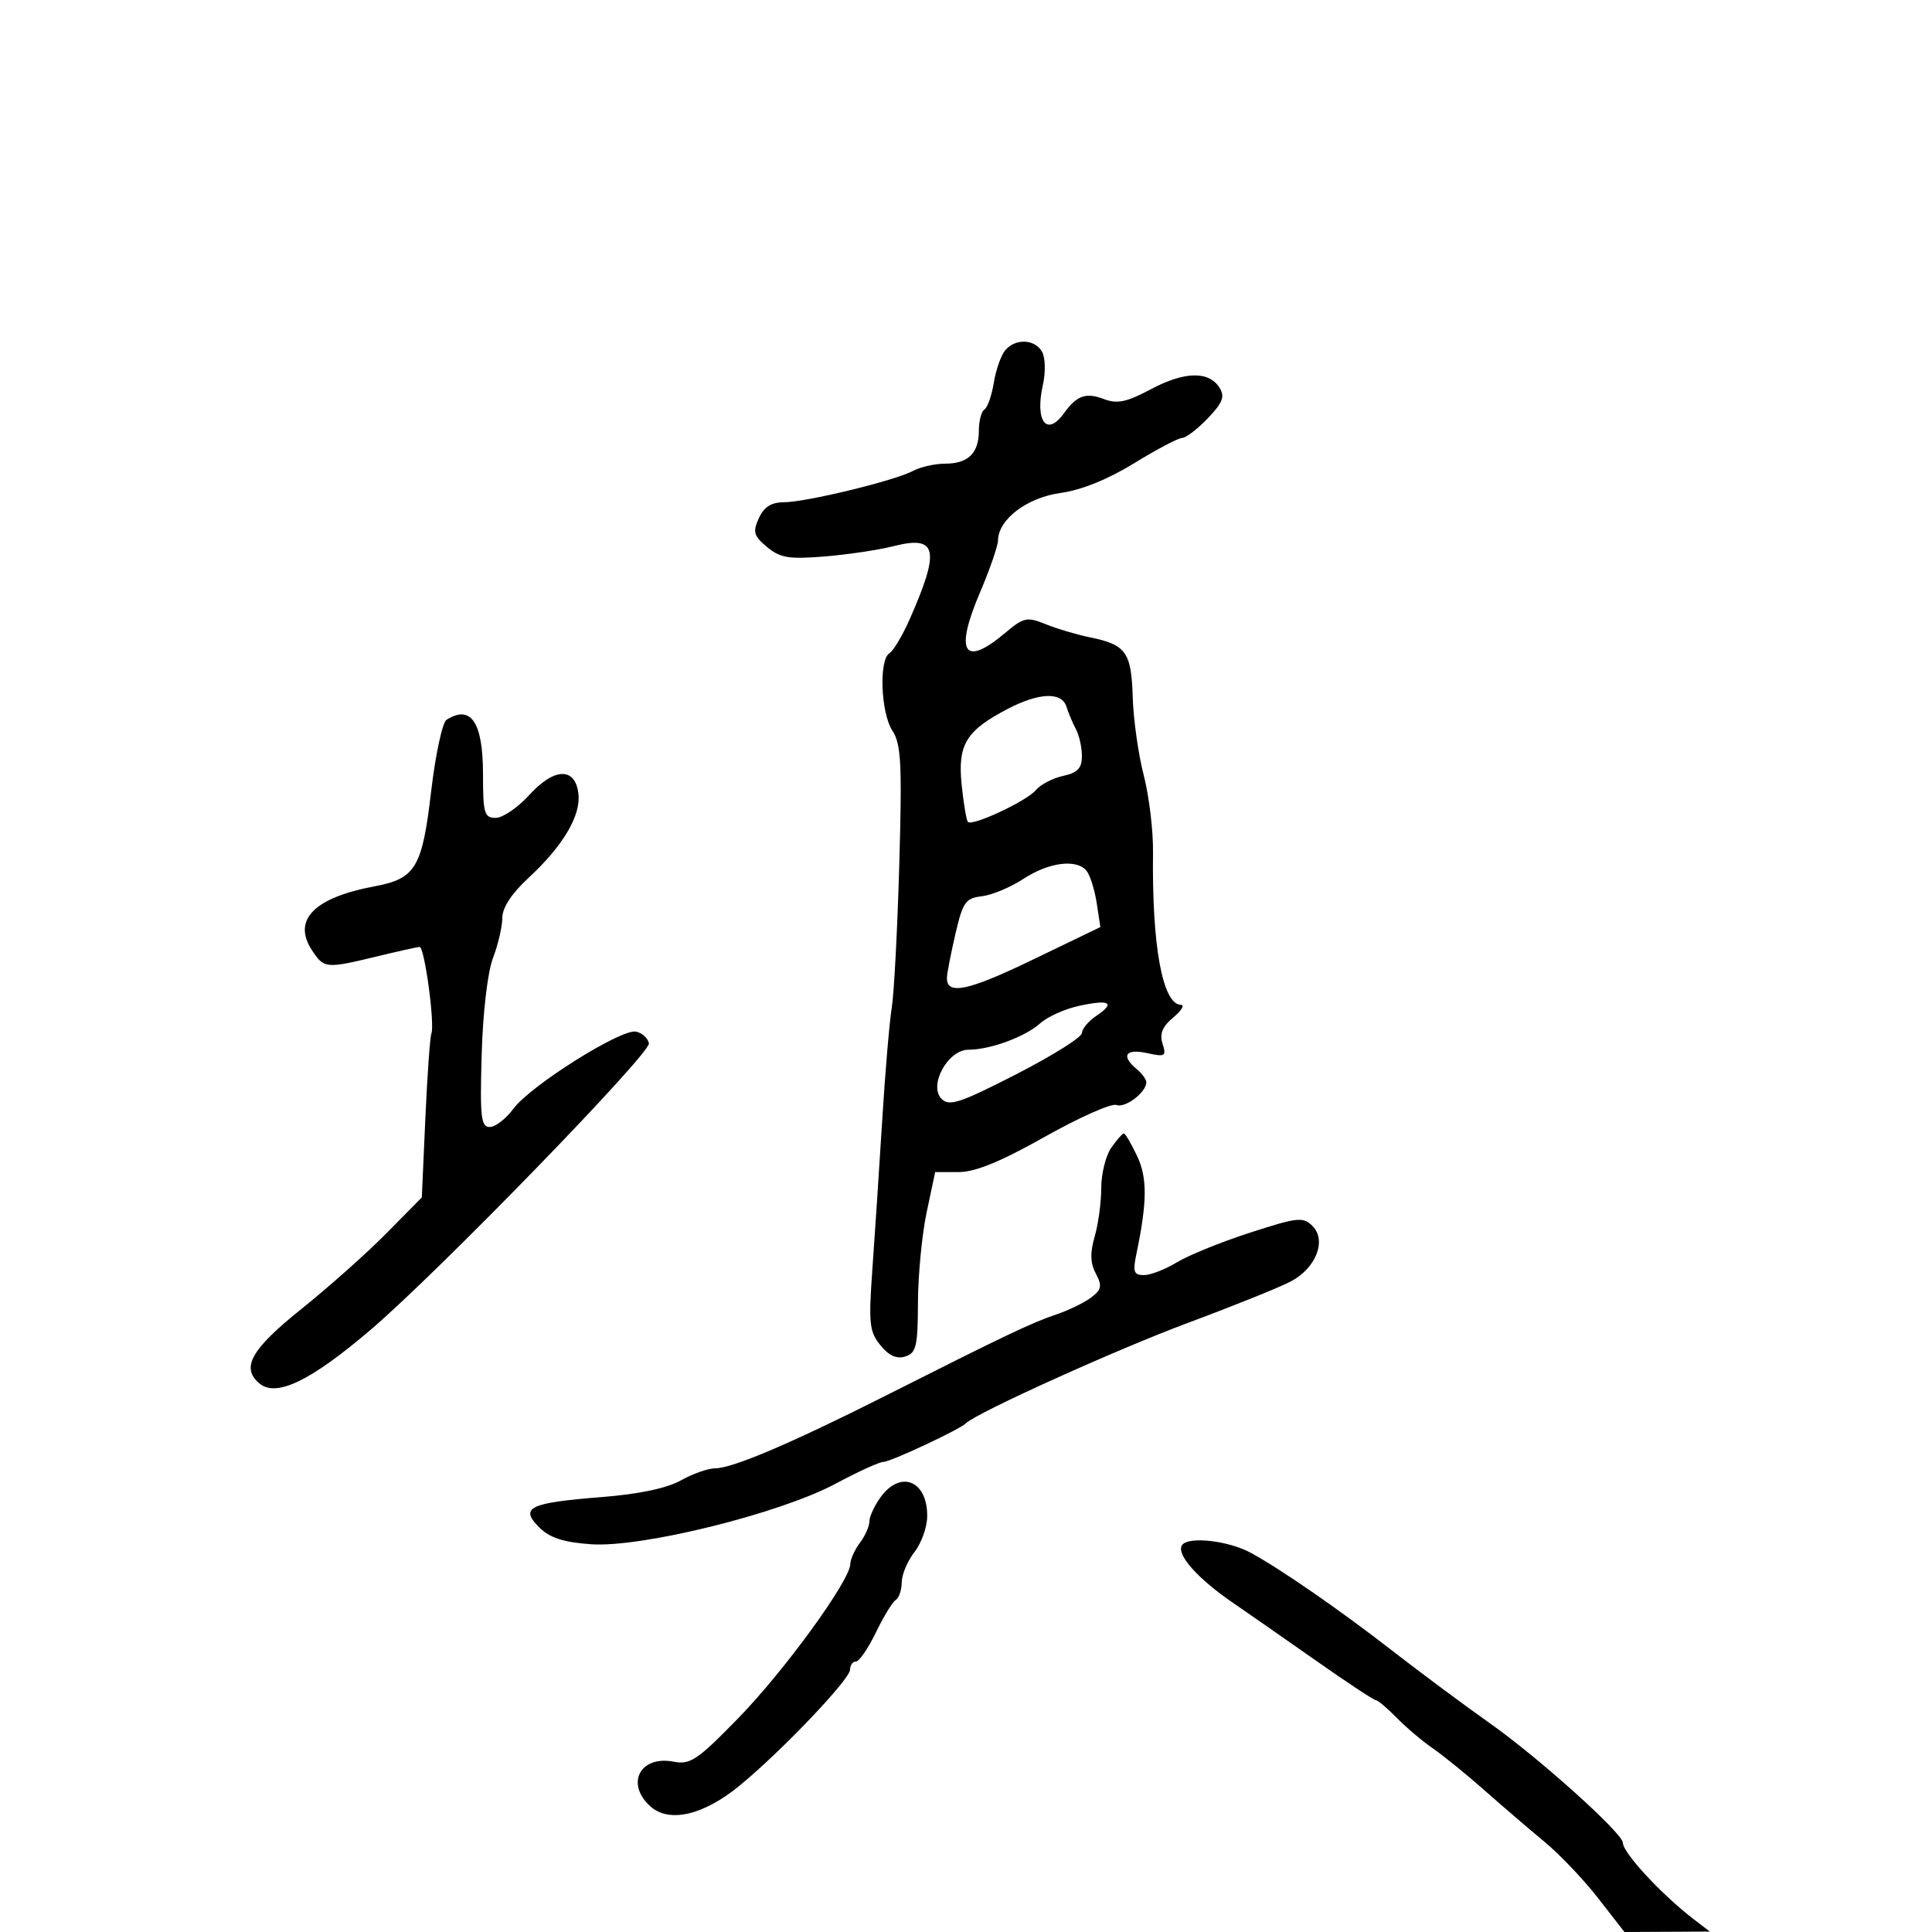 <svg xmlns="http://www.w3.org/2000/svg" width="300" height="300" viewBox="0 0 300 300" version="1.1">
  <defs/>
  <path d="M156.074,54.411 C157.653,52.509 160.692,52.627 161.815,54.634 C162.319,55.534 162.376,57.833 161.942,59.755 C160.675,65.376 162.52,67.894 165.193,64.189 C167.205,61.4 168.606,60.9 171.412,61.967 C173.486,62.755 174.922,62.453 178.728,60.43 C183.941,57.658 187.723,57.581 189.371,60.214 C190.23,61.586 189.864,62.533 187.535,64.964 C185.935,66.634 184.148,68 183.563,68.001 C182.978,68.001 179.63,69.767 176.122,71.924 C172.067,74.419 167.913,76.099 164.717,76.539 C159.494,77.257 155.028,80.629 154.973,83.896 C154.958,84.778 153.689,88.444 152.154,92.043 C148.199,101.31 149.662,103.68 156.03,98.321 C158.961,95.855 159.463,95.744 162.357,96.919 C164.086,97.622 167.179,98.54 169.232,98.96 C174.858,100.113 175.678,101.257 175.888,108.248 C175.991,111.687 176.76,117.142 177.596,120.37 C178.433,123.599 179.082,128.999 179.04,132.37 C178.856,146.874 180.518,155.949 183.371,156.033 C183.992,156.052 183.453,156.939 182.174,158.005 C180.488,159.41 180.034,160.53 180.523,162.073 C181.14,164.017 180.929,164.143 178.1,163.522 C174.765,162.79 174.021,163.943 176.5,166 C177.325,166.685 178,167.608 178,168.051 C178,169.62 174.722,172.107 173.35,171.581 C172.584,171.287 167.582,173.511 162.235,176.523 C155.384,180.383 151.436,182 148.864,182 L145.214,182 L143.89,188.25 C143.163,191.688 142.555,197.992 142.54,202.26 C142.517,209.055 142.272,210.096 140.569,210.637 C139.233,211.061 138.023,210.512 136.704,208.882 C134.987,206.763 134.856,205.499 135.468,197.005 C135.845,191.777 136.527,181.425 136.985,174 C137.442,166.575 138.109,158.7 138.469,156.5 C138.828,154.3 139.355,144.264 139.641,134.197 C140.084,118.598 139.927,115.537 138.58,113.482 C136.77,110.72 136.45,102.458 138.113,101.43 C138.726,101.052 140.126,98.708 141.226,96.223 C146.019,85.386 145.542,83.091 138.844,84.788 C136.455,85.394 131.575,86.125 128,86.412 C122.49,86.856 121.135,86.632 119.103,84.938 C117.029,83.211 116.858,82.608 117.831,80.471 C118.632,78.714 119.758,77.997 121.729,77.988 C125.195,77.973 138.937,74.639 141.762,73.127 C142.921,72.507 145.158,72 146.734,72 C150.334,72 152,70.374 152,66.859 C152,65.351 152.389,63.877 152.865,63.583 C153.341,63.289 153.994,61.422 154.317,59.435 C154.639,57.448 155.43,55.187 156.074,54.411 Z M69.331,111.774 C73.124,109.361 75,112.149 75,120.2 C75,126.306 75.202,127 76.976,127 C78.062,127 80.402,125.406 82.176,123.457 C86.082,119.165 89.337,119.086 89.818,123.271 C90.209,126.67 87.41,131.374 82.041,136.341 C79.446,138.743 78,140.953 78,142.52 C78,143.862 77.352,146.656 76.56,148.73 C75.716,150.939 74.985,157.159 74.794,163.75 C74.513,173.468 74.683,175 76.046,175 C76.914,175 78.57,173.721 79.726,172.157 C82.368,168.583 96.417,159.741 98.741,160.189 C99.696,160.373 100.605,161.193 100.762,162.011 C101.058,163.552 67.95,197.632 57.542,206.5 C48.228,214.437 42.916,217.005 40.302,214.836 C37.367,212.4 38.965,209.543 46.759,203.292 C51.017,199.878 56.975,194.576 60,191.509 L65.5,185.933 L66.046,173.717 C66.347,166.997 66.768,161.05 66.982,160.5 C67.553,159.033 65.917,146.994 65.152,147.036 C64.793,147.055 61.8,147.723 58.5,148.52 C50.588,150.43 50.311,150.404 48.44,147.549 C45.359,142.847 48.751,139.39 58.179,137.625 C64.528,136.436 65.561,134.711 66.932,123.009 C67.608,117.239 68.688,112.184 69.331,111.774 Z M172.557,178.223 C173.413,177 174.292,176 174.51,176 C174.728,176 175.648,177.564 176.556,179.476 C178.175,182.889 178.15,186.607 176.451,194.75 C175.878,197.497 176.061,197.999 177.637,197.996 C178.661,197.994 180.962,197.101 182.75,196.011 C184.537,194.921 189.647,192.849 194.105,191.406 C201.521,189.005 202.346,188.917 203.804,190.375 C206.024,192.595 204.381,196.858 200.5,198.948 C198.85,199.837 191.65,202.74 184.5,205.4 C173.453,209.509 151.617,219.383 150,221 C149.031,221.969 138.286,227 137.185,227 C136.571,227 133.241,228.518 129.784,230.372 C121.122,235.021 99.58,240.355 91.754,239.789 C87.441,239.477 85.346,238.79 83.711,237.15 C80.664,234.096 82.187,233.356 93.342,232.473 C99.198,232.009 103.545,231.098 105.715,229.879 C107.555,228.846 109.961,228 111.061,228 C113.738,228 122.944,224.076 137.5,216.732 C156.081,207.356 160.227,205.382 164,204.114 C165.925,203.467 168.366,202.282 169.425,201.481 C171.054,200.248 171.167,199.675 170.158,197.762 C169.297,196.129 169.249,194.528 169.983,192.007 C170.542,190.085 171,186.698 171,184.479 C171,182.26 171.701,179.445 172.557,178.223 Z M183.525,239.96 C184.42,238.511 190.707,239.201 194.261,241.139 C198.911,243.675 208.098,250.033 216.137,256.28 C220.539,259.701 227.372,264.78 231.321,267.567 C238.919,272.929 252,284.683 252,286.148 C252,287.702 258.035,294.215 263,298.018 L265.5,299.933 L258.872,299.967 L252.243,300 L248.157,294.75 C245.91,291.863 242.166,287.925 239.837,286 C237.507,284.075 233.312,280.475 230.513,278 C227.715,275.525 224.112,272.6 222.507,271.5 C220.903,270.4 218.376,268.262 216.894,266.75 C215.411,265.238 213.945,264 213.637,264 C213.328,264 209.121,261.221 204.288,257.824 C199.455,254.428 193.7,250.418 191.5,248.915 C185.987,245.148 182.641,241.39 183.525,239.96 Z M136.75,232.47 C139.855,228.199 144.018,229.916 143.978,235.45 C143.966,237.127 143.076,239.625 142,241 C140.924,242.375 140.034,244.486 140.022,245.691 C140.01,246.896 139.589,248.136 139.087,248.447 C138.584,248.757 137.194,251.034 135.997,253.506 C134.801,255.977 133.412,258 132.911,258 C132.41,258 132,258.564 132,259.254 C132,260.755 121.322,271.964 114.811,277.299 C109.213,281.886 103.885,283.111 100.977,280.48 C97.088,276.959 99.402,272.544 104.607,273.554 C107.178,274.054 108.293,273.303 114.629,266.808 C121.778,259.479 131.972,245.462 132.032,242.879 C132.049,242.121 132.724,240.626 133.532,239.559 C134.339,238.491 135,237.001 135,236.247 C135,235.493 135.787,233.793 136.75,232.47 Z M158.901,136.478 C156.922,137.776 154.028,138.987 152.471,139.169 C149.934,139.466 149.507,140.072 148.362,145 C147.66,148.025 147.066,151.077 147.042,151.781 C146.95,154.584 150.232,153.906 160.32,149.04 L170.867,143.953 L170.295,140.227 C169.98,138.177 169.28,135.938 168.739,135.25 C167.224,133.326 162.881,133.868 158.901,136.478 Z M156.485,110.073 C150.01,113.441 148.683,115.626 149.325,121.855 C149.629,124.801 150.066,127.399 150.297,127.63 C150.998,128.331 159.438,124.382 160.833,122.701 C161.551,121.836 163.457,120.839 165.069,120.485 C167.331,119.988 168,119.286 168,117.407 C168,116.068 167.583,114.191 167.073,113.236 C166.563,112.281 165.902,110.713 165.604,109.75 C164.879,107.405 161.376,107.529 156.485,110.073 Z M167.533,156.193 C165.351,156.669 162.651,157.883 161.533,158.891 C159.192,161 153.763,163 150.376,163 C147.174,163 144.14,168.568 146.213,170.641 C147.403,171.831 149.088,171.274 157.803,166.808 C163.411,163.934 168,161.057 168,160.413 C168,159.77 169.012,158.563 170.25,157.731 C173.283,155.692 172.321,155.148 167.533,156.193 Z"/>
</svg>

